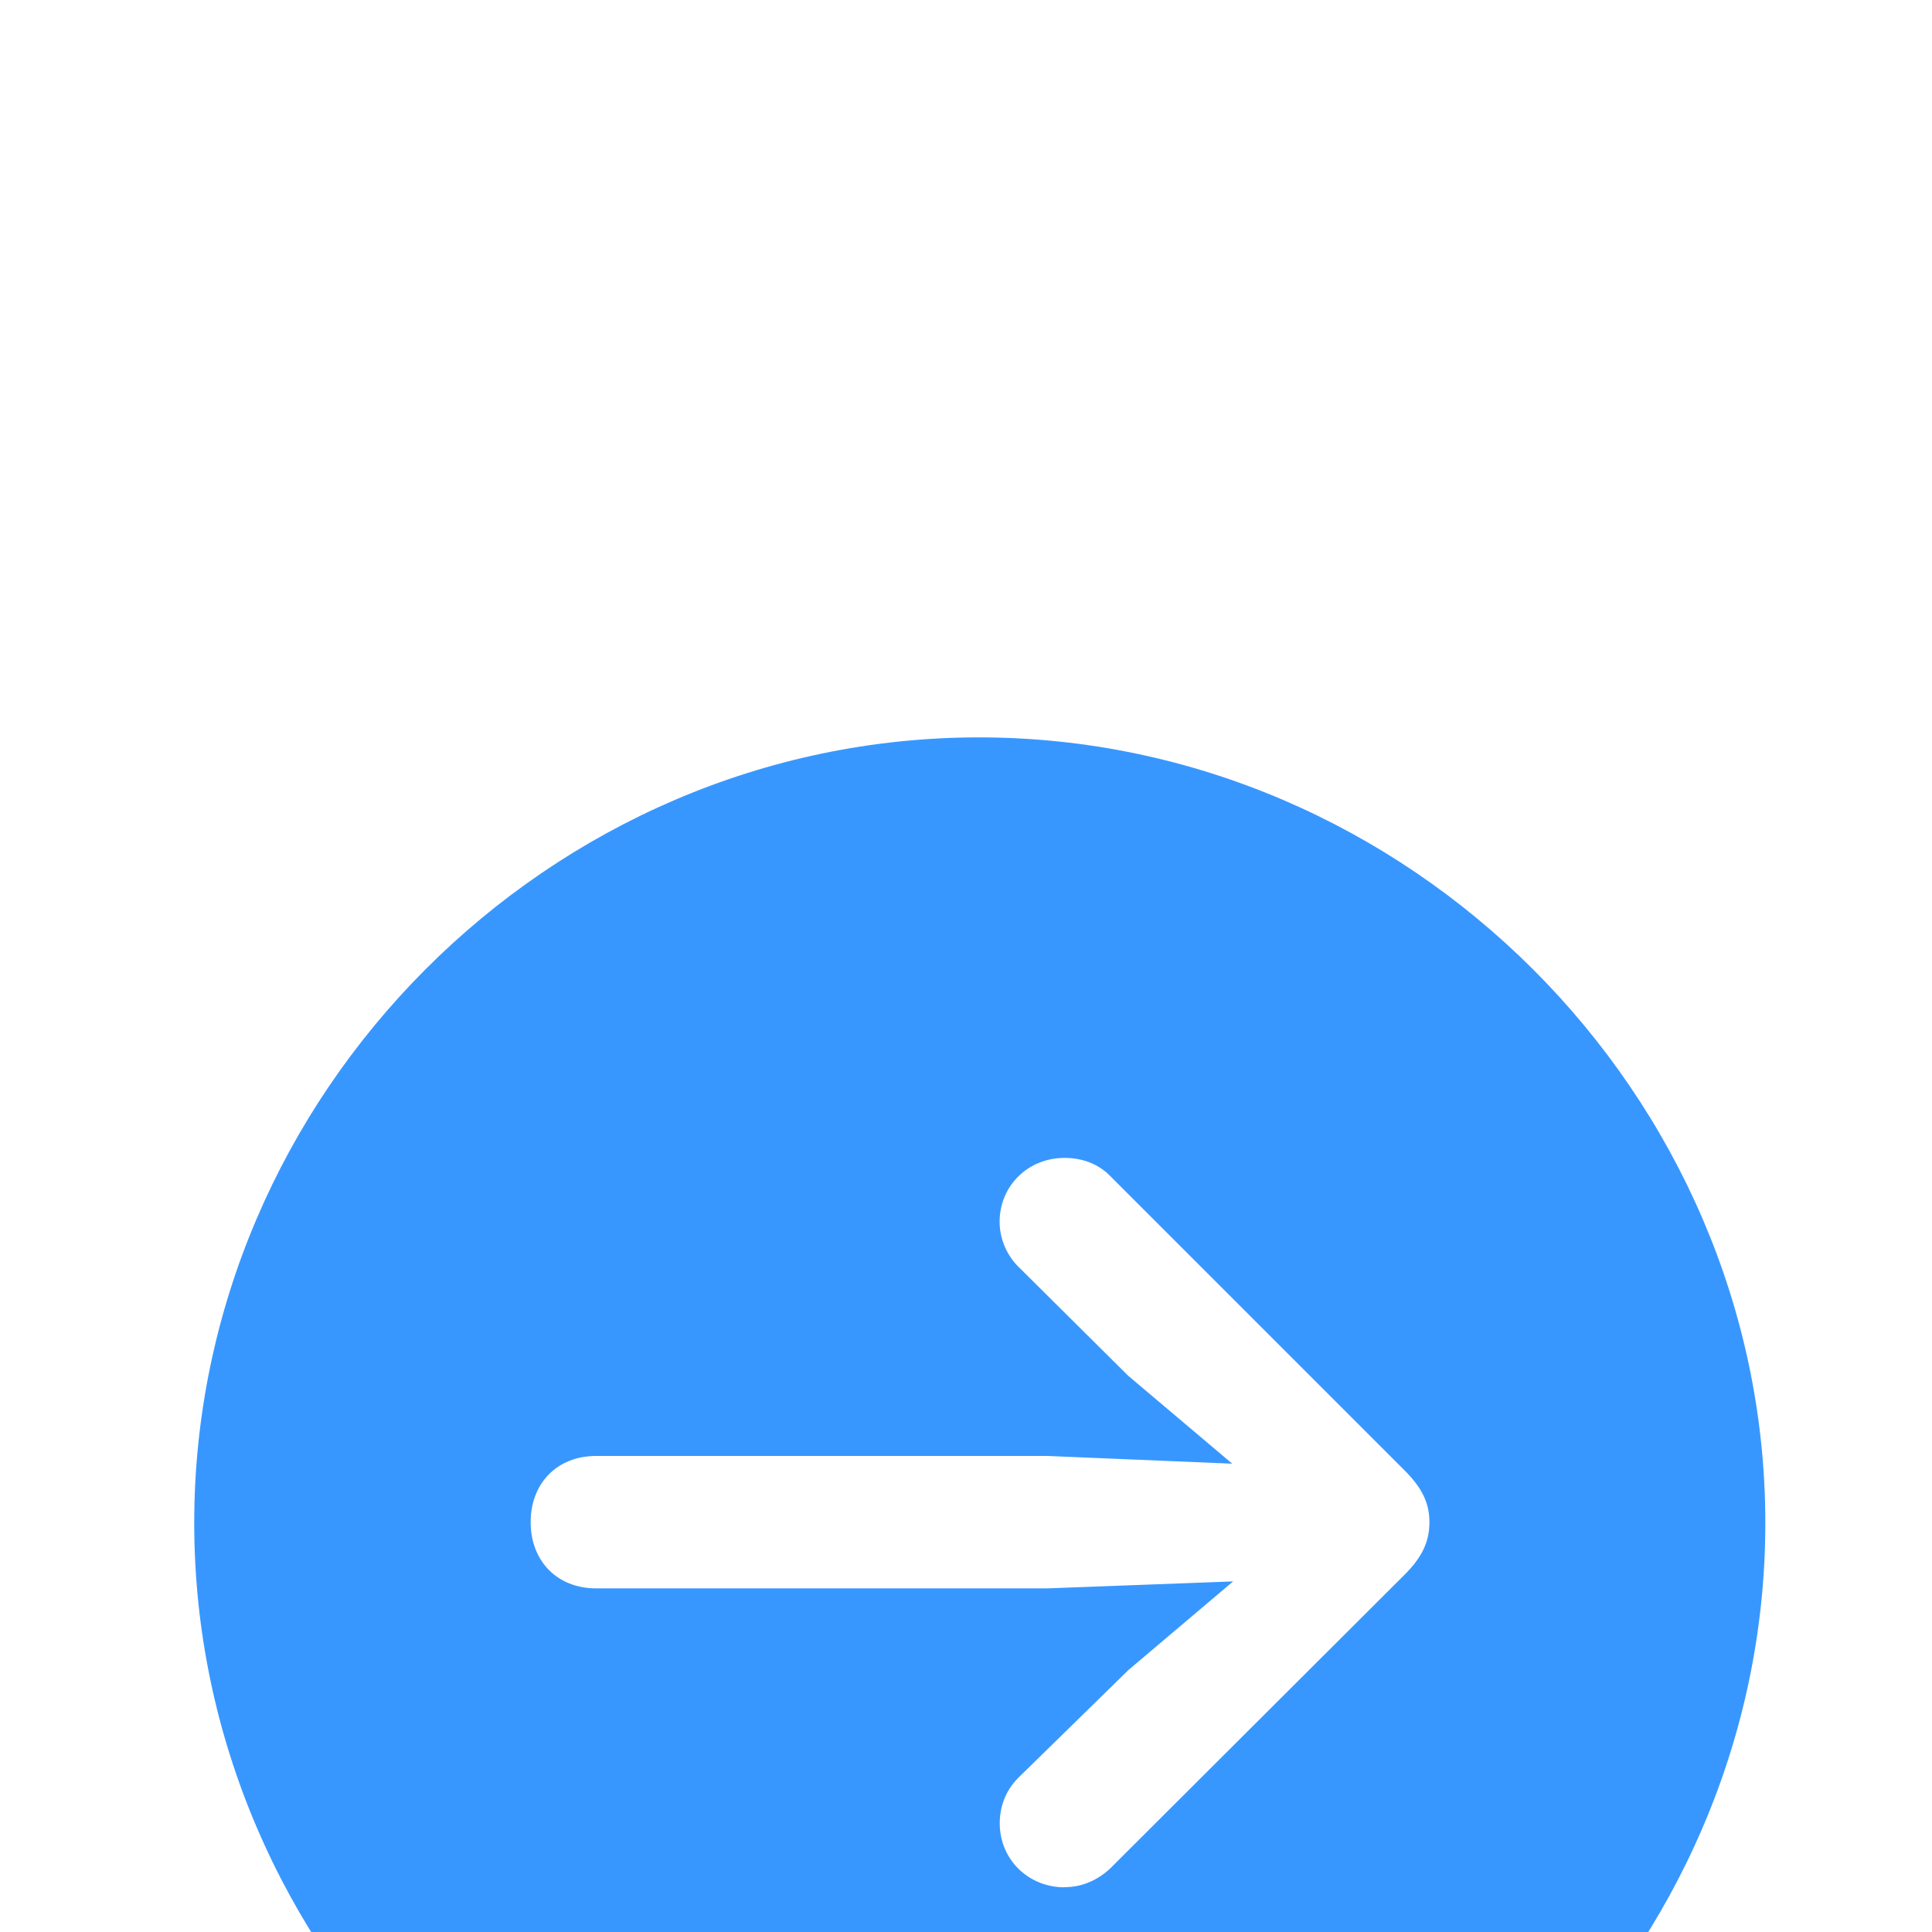 <svg xmlns="http://www.w3.org/2000/svg" width="15" height="15" viewBox="0 0 15 15">
    <defs>
        <filter id="x6ytihh9fa" width="105%" height="109.2%" x="-2.6%" y="-4.7%" filterUnits="objectBoundingBox">
            <feOffset dy="4" in="SourceAlpha" result="shadowOffsetOuter1"/>
            <feGaussianBlur in="shadowOffsetOuter1" result="shadowBlurOuter1" stdDeviation="3.5"/>
            <feColorMatrix in="shadowBlurOuter1" result="shadowMatrixOuter1" values="0 0 0 0 0 0 0 0 0 0 0 0 0 0 0 0 0 0 0.07 0"/>
            <feMerge>
                <feMergeNode in="shadowMatrixOuter1"/>
                <feMergeNode in="SourceGraphic"/>
            </feMerge>
        </filter>
    </defs>
    <g fill="none" fill-rule="evenodd">
        <g fill="#3897FF" fill-rule="nonzero">
            <g>
                <g>
                    <g filter="url(#x6ytihh9fa)" transform="translate(-918 -2127) translate(533 1597) translate(-25 46) translate(173)">
                        <g>
                            <g>
                                <g>
                                    <g>
                                        <path d="M6.97 13.069c3.33 0 6.099-2.763 6.099-6.099 0-3.33-2.775-6.099-6.105-6.099C3.628.871.871 3.64.871 6.97c0 3.336 2.763 6.099 6.099 6.099zm.658-3.27c-.281 0-.503-.216-.503-.497 0-.15.06-.275.156-.365l.843-.825.813-.688-1.44.054H3.991c-.305 0-.508-.215-.508-.514 0-.299.203-.514.508-.514h3.504l1.435.06-.807-.682-.843-.837c-.09-.084-.156-.215-.156-.359 0-.28.222-.496.503-.496.143 0 .263.048.352.137l2.29 2.29c.138.138.192.257.192.401 0 .155-.06.275-.192.407L7.98 9.655c-.09.083-.209.143-.352.143z" transform="translate(0 34) translate(223.697 238.27) translate(13.94 207.008) translate(0 5.576)"/>
                                    </g>
                                </g>
                            </g>
                        </g>
                    </g>
                </g>
            </g>
        </g>
    </g>
</svg>
